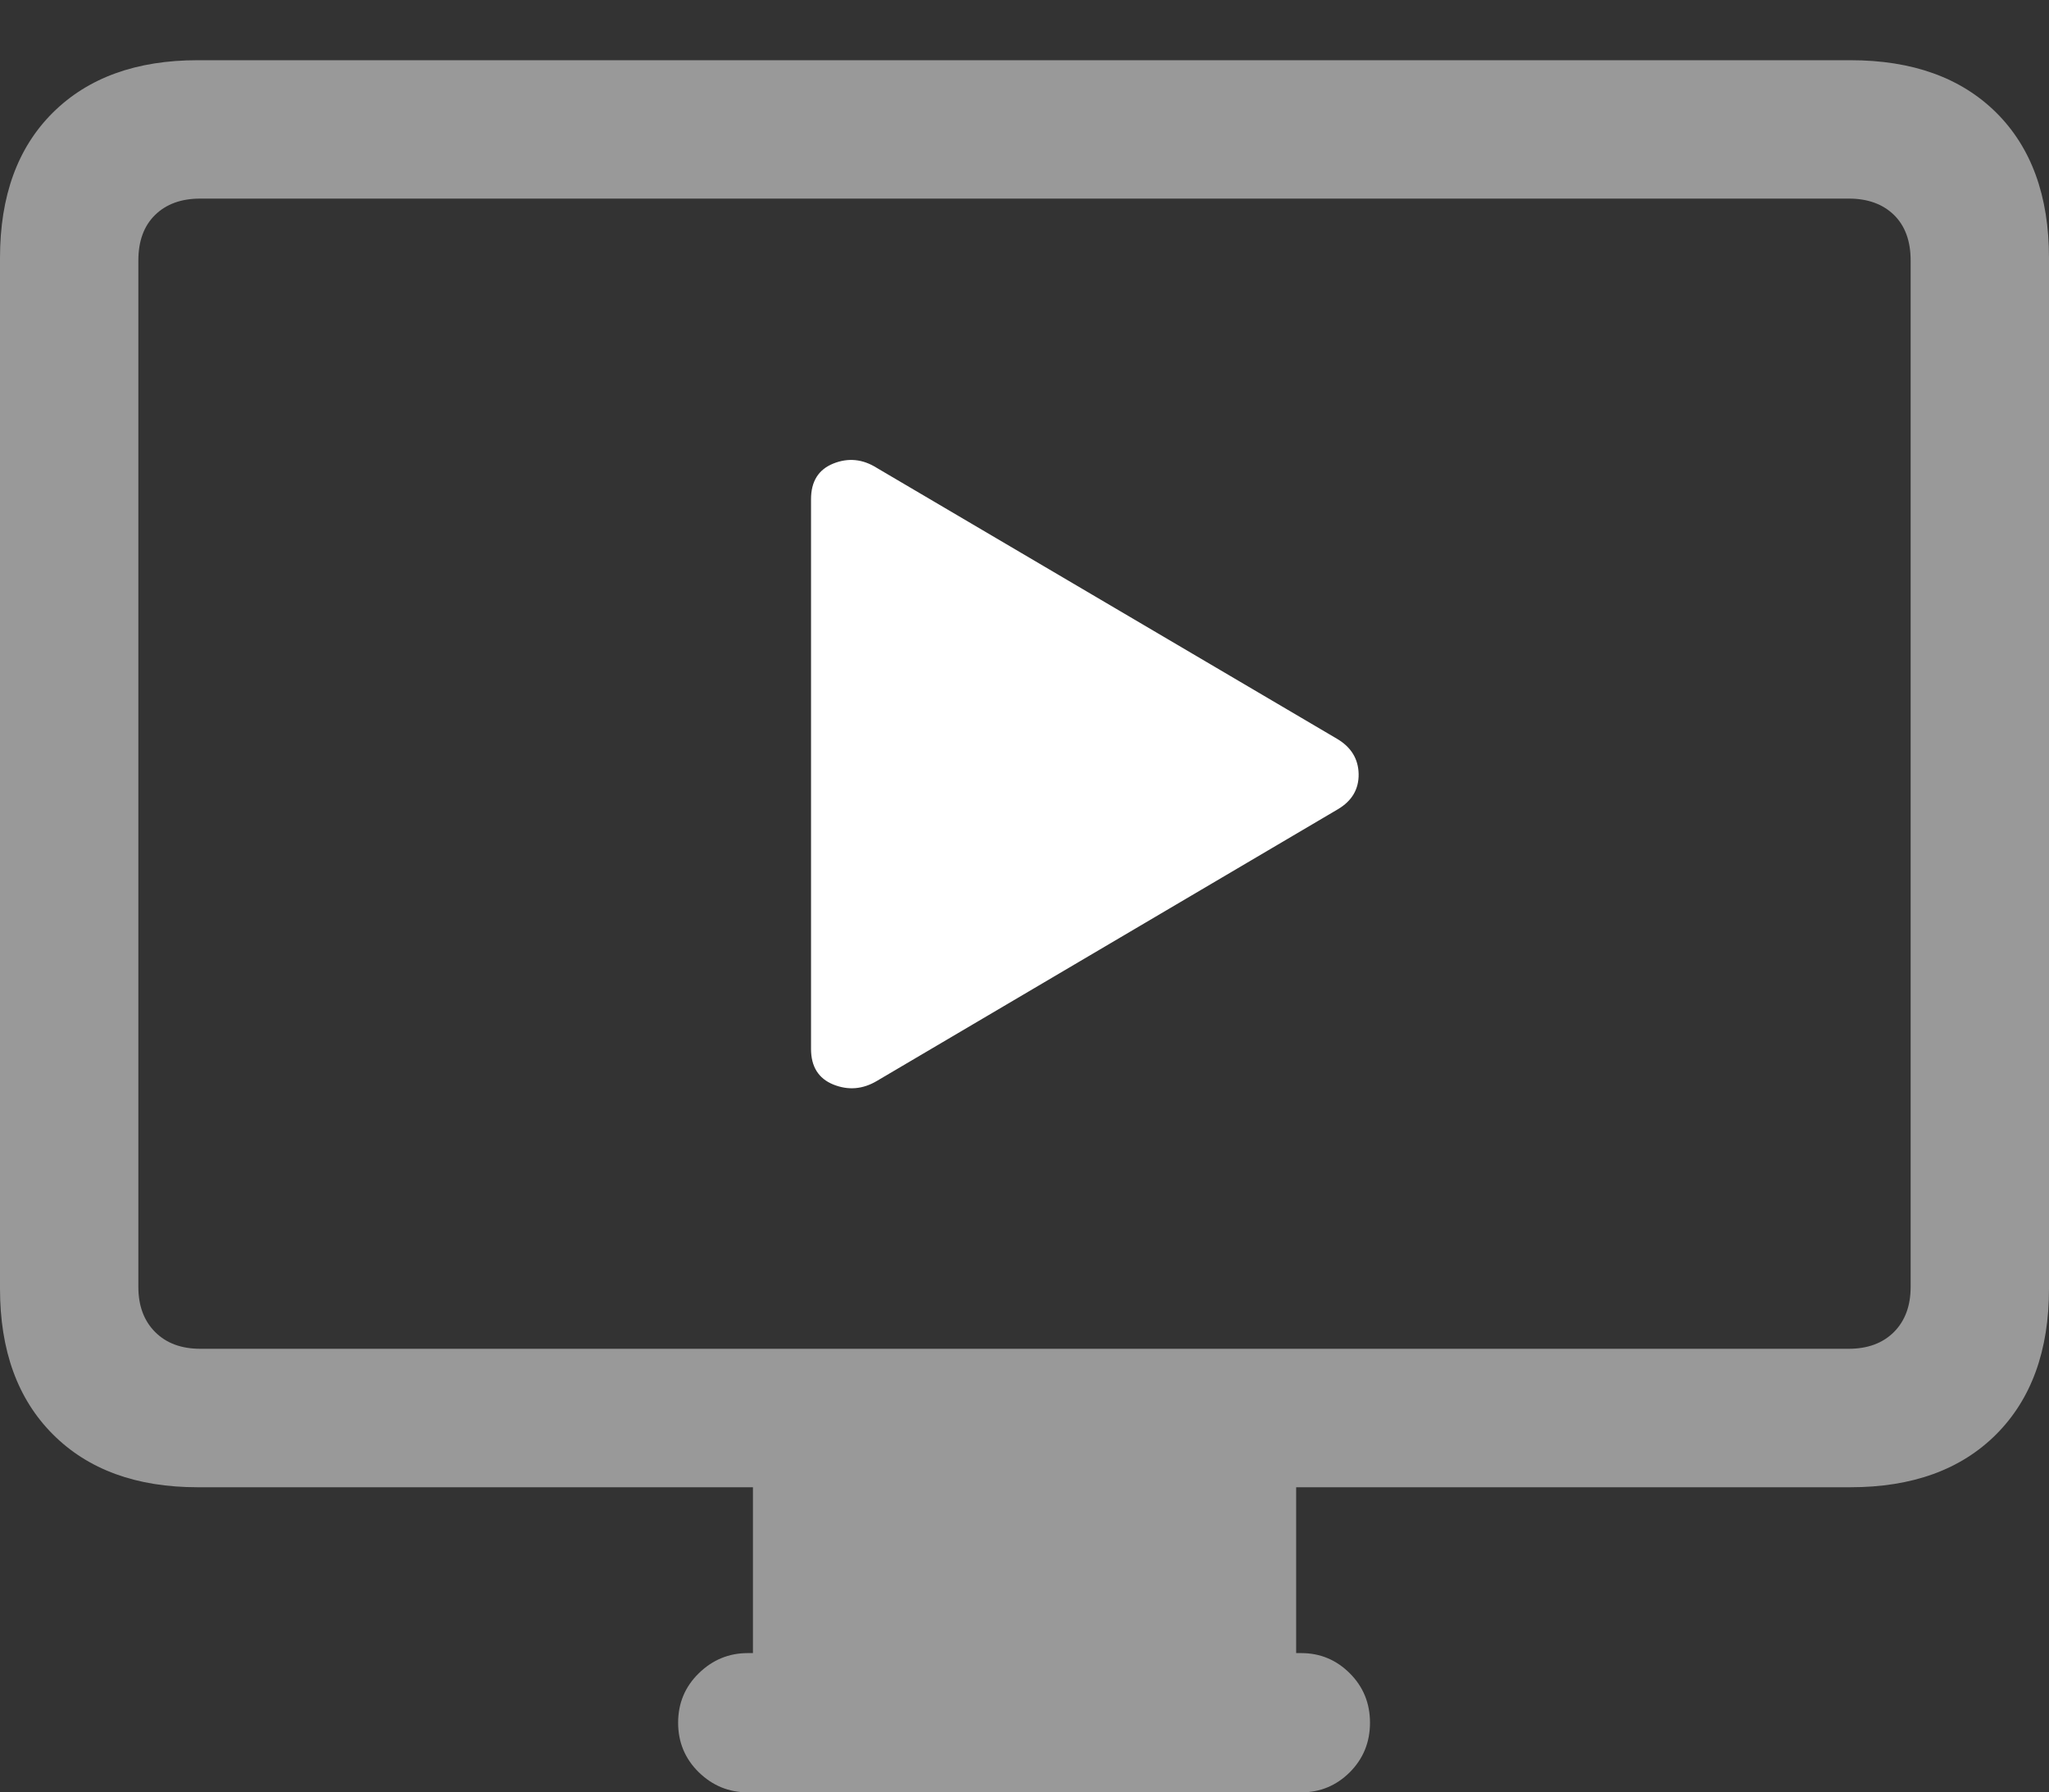 <?xml version="1.0" encoding="UTF-8"?>
<!--Generator: Apple Native CoreSVG 175.5-->
<!DOCTYPE svg
PUBLIC "-//W3C//DTD SVG 1.1//EN"
       "http://www.w3.org/Graphics/SVG/1.1/DTD/svg11.dtd">
<svg version="1.1" xmlns="http://www.w3.org/2000/svg" xmlns:xlink="http://www.w3.org/1999/xlink" width="23.281" height="20.361">
 <rect width="100%" height="100%" fill="#333333" stroke="none"/>
 <g>
  <rect height="20.361" opacity="0" width="23.281" x="0" y="0"/>
  <path d="M2.246 16.895L21.025 16.895Q22.08 16.895 22.681 16.294Q23.281 15.693 23.281 14.639L23.281 2.93Q23.281 1.875 22.681 1.279Q22.08 0.684 21.025 0.684L2.246 0.684Q1.201 0.684 0.601 1.279Q0 1.875 0 2.93L0 14.639Q0 15.693 0.601 16.294Q1.201 16.895 2.246 16.895ZM2.275 15.322Q1.953 15.322 1.763 15.132Q1.572 14.941 1.572 14.619L1.572 2.959Q1.572 2.627 1.763 2.441Q1.953 2.256 2.275 2.256L21.006 2.256Q21.328 2.256 21.519 2.441Q21.709 2.627 21.709 2.959L21.709 14.619Q21.709 14.941 21.519 15.132Q21.328 15.322 21.006 15.322ZM8.555 19.219L14.727 19.219L14.727 16.768L8.555 16.768ZM8.496 20.361L14.785 20.361Q15.107 20.361 15.337 20.132Q15.566 19.902 15.566 19.57Q15.566 19.238 15.337 19.009Q15.107 18.779 14.785 18.779L8.496 18.779Q8.174 18.779 7.939 19.009Q7.705 19.238 7.705 19.57Q7.705 19.902 7.939 20.132Q8.174 20.361 8.496 20.361Z" fill="rgba(255,255,255,0.5)"/>
  <path d="M9.215 11.915Q9.215 12.217 9.468 12.32Q9.722 12.422 9.962 12.28L15.201 9.193Q15.441 9.051 15.437 8.793Q15.432 8.535 15.192 8.393L9.962 5.315Q9.722 5.164 9.468 5.266Q9.215 5.368 9.215 5.671Z" fill="#ffffff"/>
 </g>
</svg>

